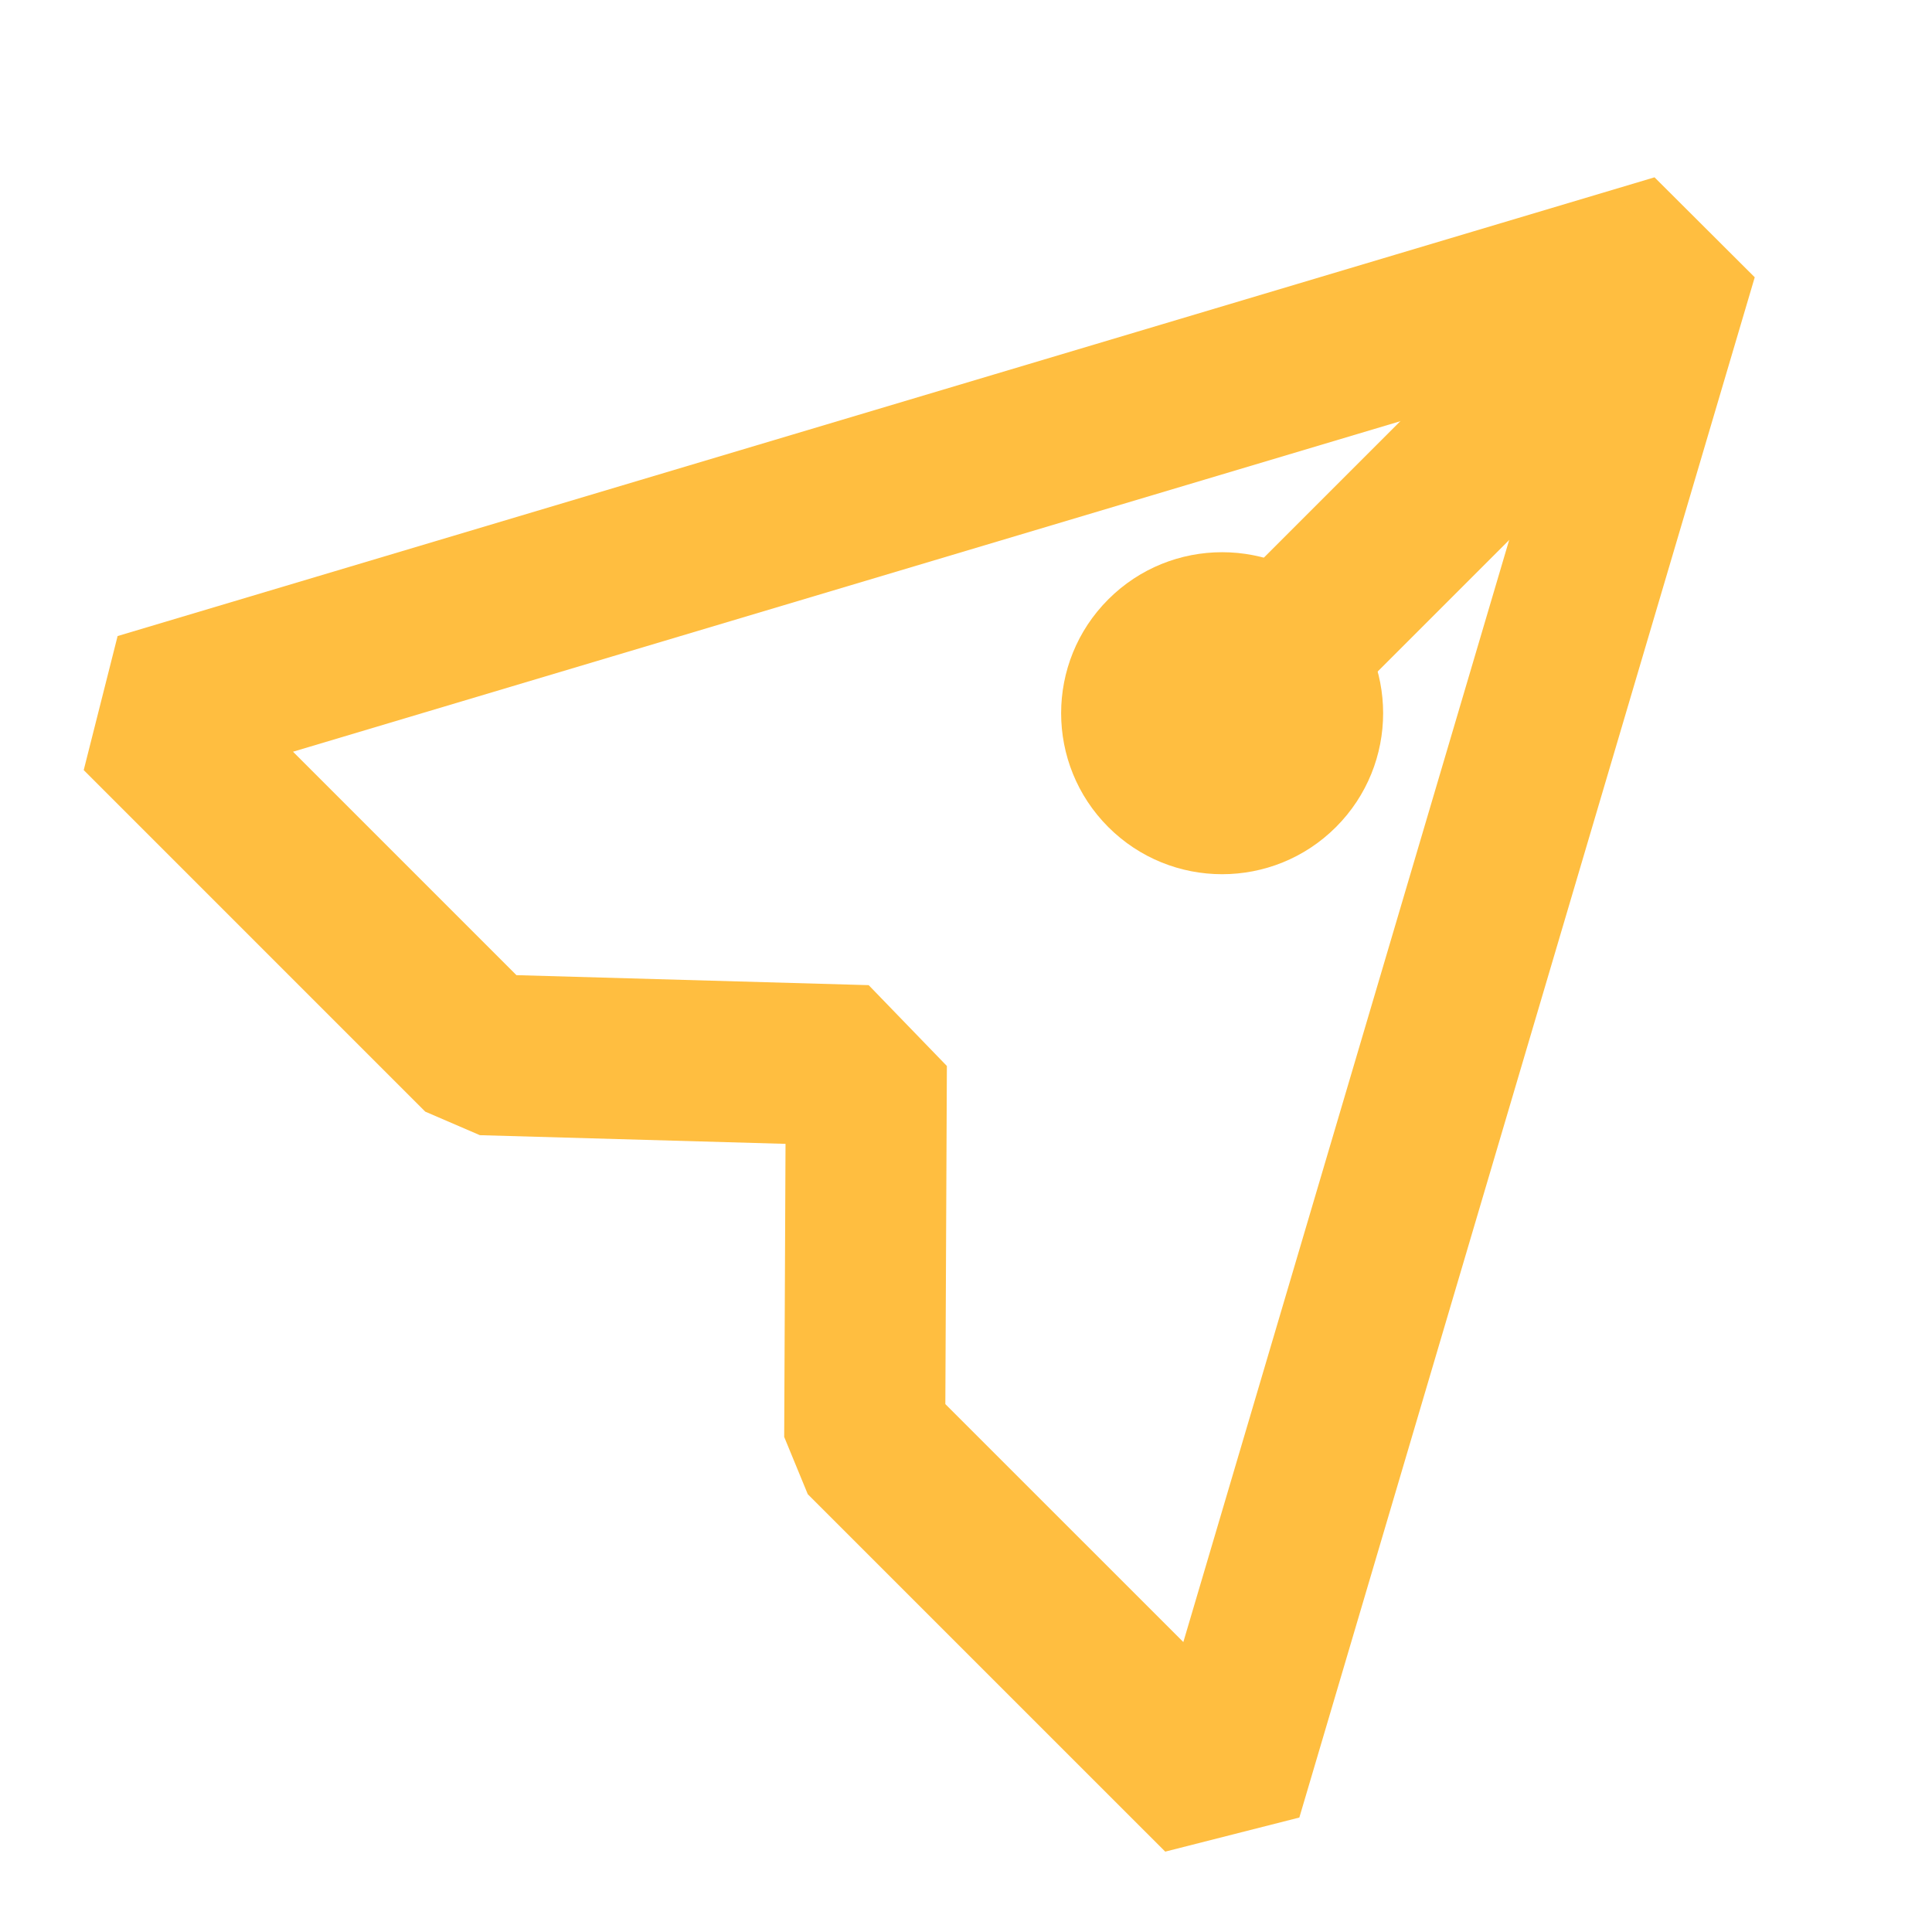 <?xml version="1.0" encoding="UTF-8"?><svg width="24" height="24" viewBox="0 0 48 48" fill="none" xmlns="http://www.w3.org/2000/svg"><g clip-path="url(#icon-456d2da036f0af1b)"><path d="M3.494 17.719L41.678 6.322L30.364 44.589L21.483 35.709L21.525 26.475L11.979 26.204L3.494 17.719Z" stroke="#ffbe40" stroke-width="4" stroke-linecap="butt" stroke-linejoin="bevel"/><path fill-rule="evenodd" clip-rule="evenodd" d="M27.535 14.891C25.973 16.453 25.973 18.986 27.535 20.548C29.097 22.11 31.63 22.11 33.192 20.548C34.754 18.986 34.754 16.453 33.192 14.891C31.63 13.329 29.097 13.329 27.535 14.891Z" fill="#ffbe40"/><path d="M41.678 6.406L30.364 17.719" stroke="#ffbe40" stroke-width="4" stroke-linecap="butt" stroke-linejoin="bevel"/></g><defs><clipPath id="icon-456d2da036f0af1b"><rect width="48" height="48" fill="#000"/></clipPath></defs></svg>